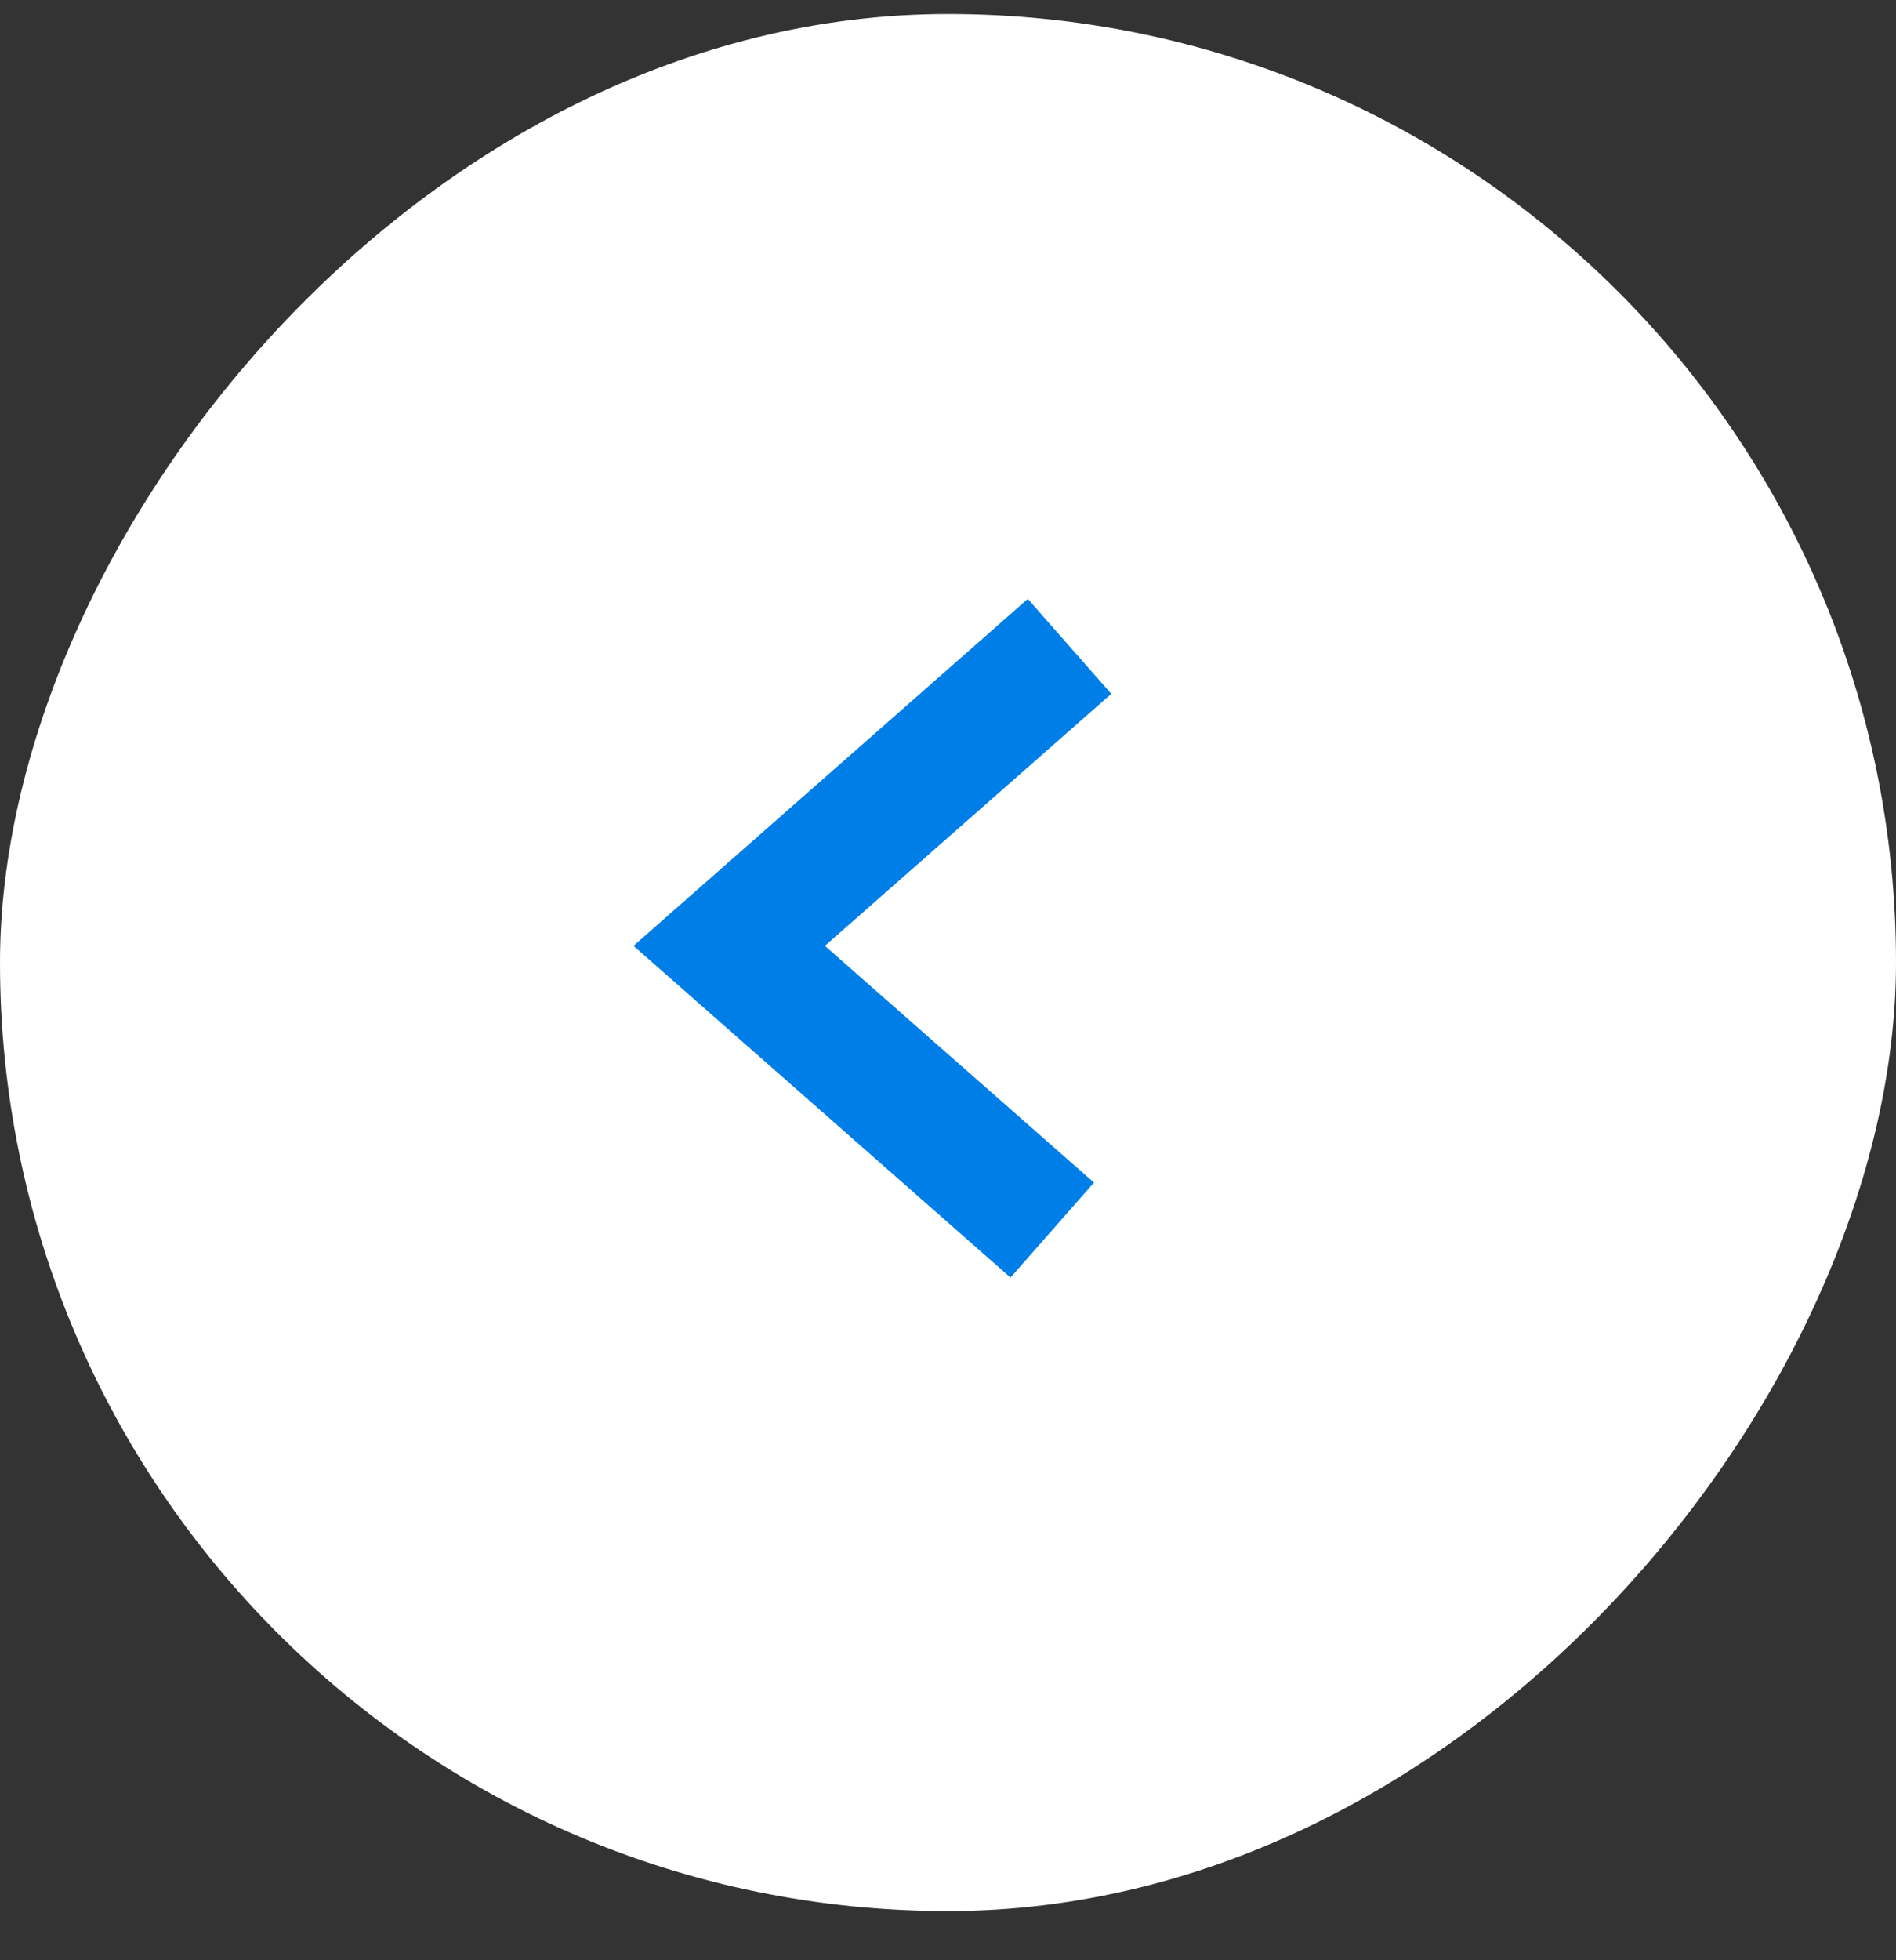 <svg xmlns="http://www.w3.org/2000/svg" width="30" height="31" viewBox="0 0 30 31">
    <rect x="0" y="0" width="30" height="31" fill="#333333" stroke="none"/>
    <g fill="none" fill-rule="evenodd" transform="matrix(-1 0 0 1 30 0)">
        <rect width="30" height="30" y=".222" fill="#FFF" rx="15"/>
        <path stroke="#007EE7" stroke-width="2" d="M13.077 10.222l5.385 4.736-5.111 4.495"/>
    </g>
</svg>
